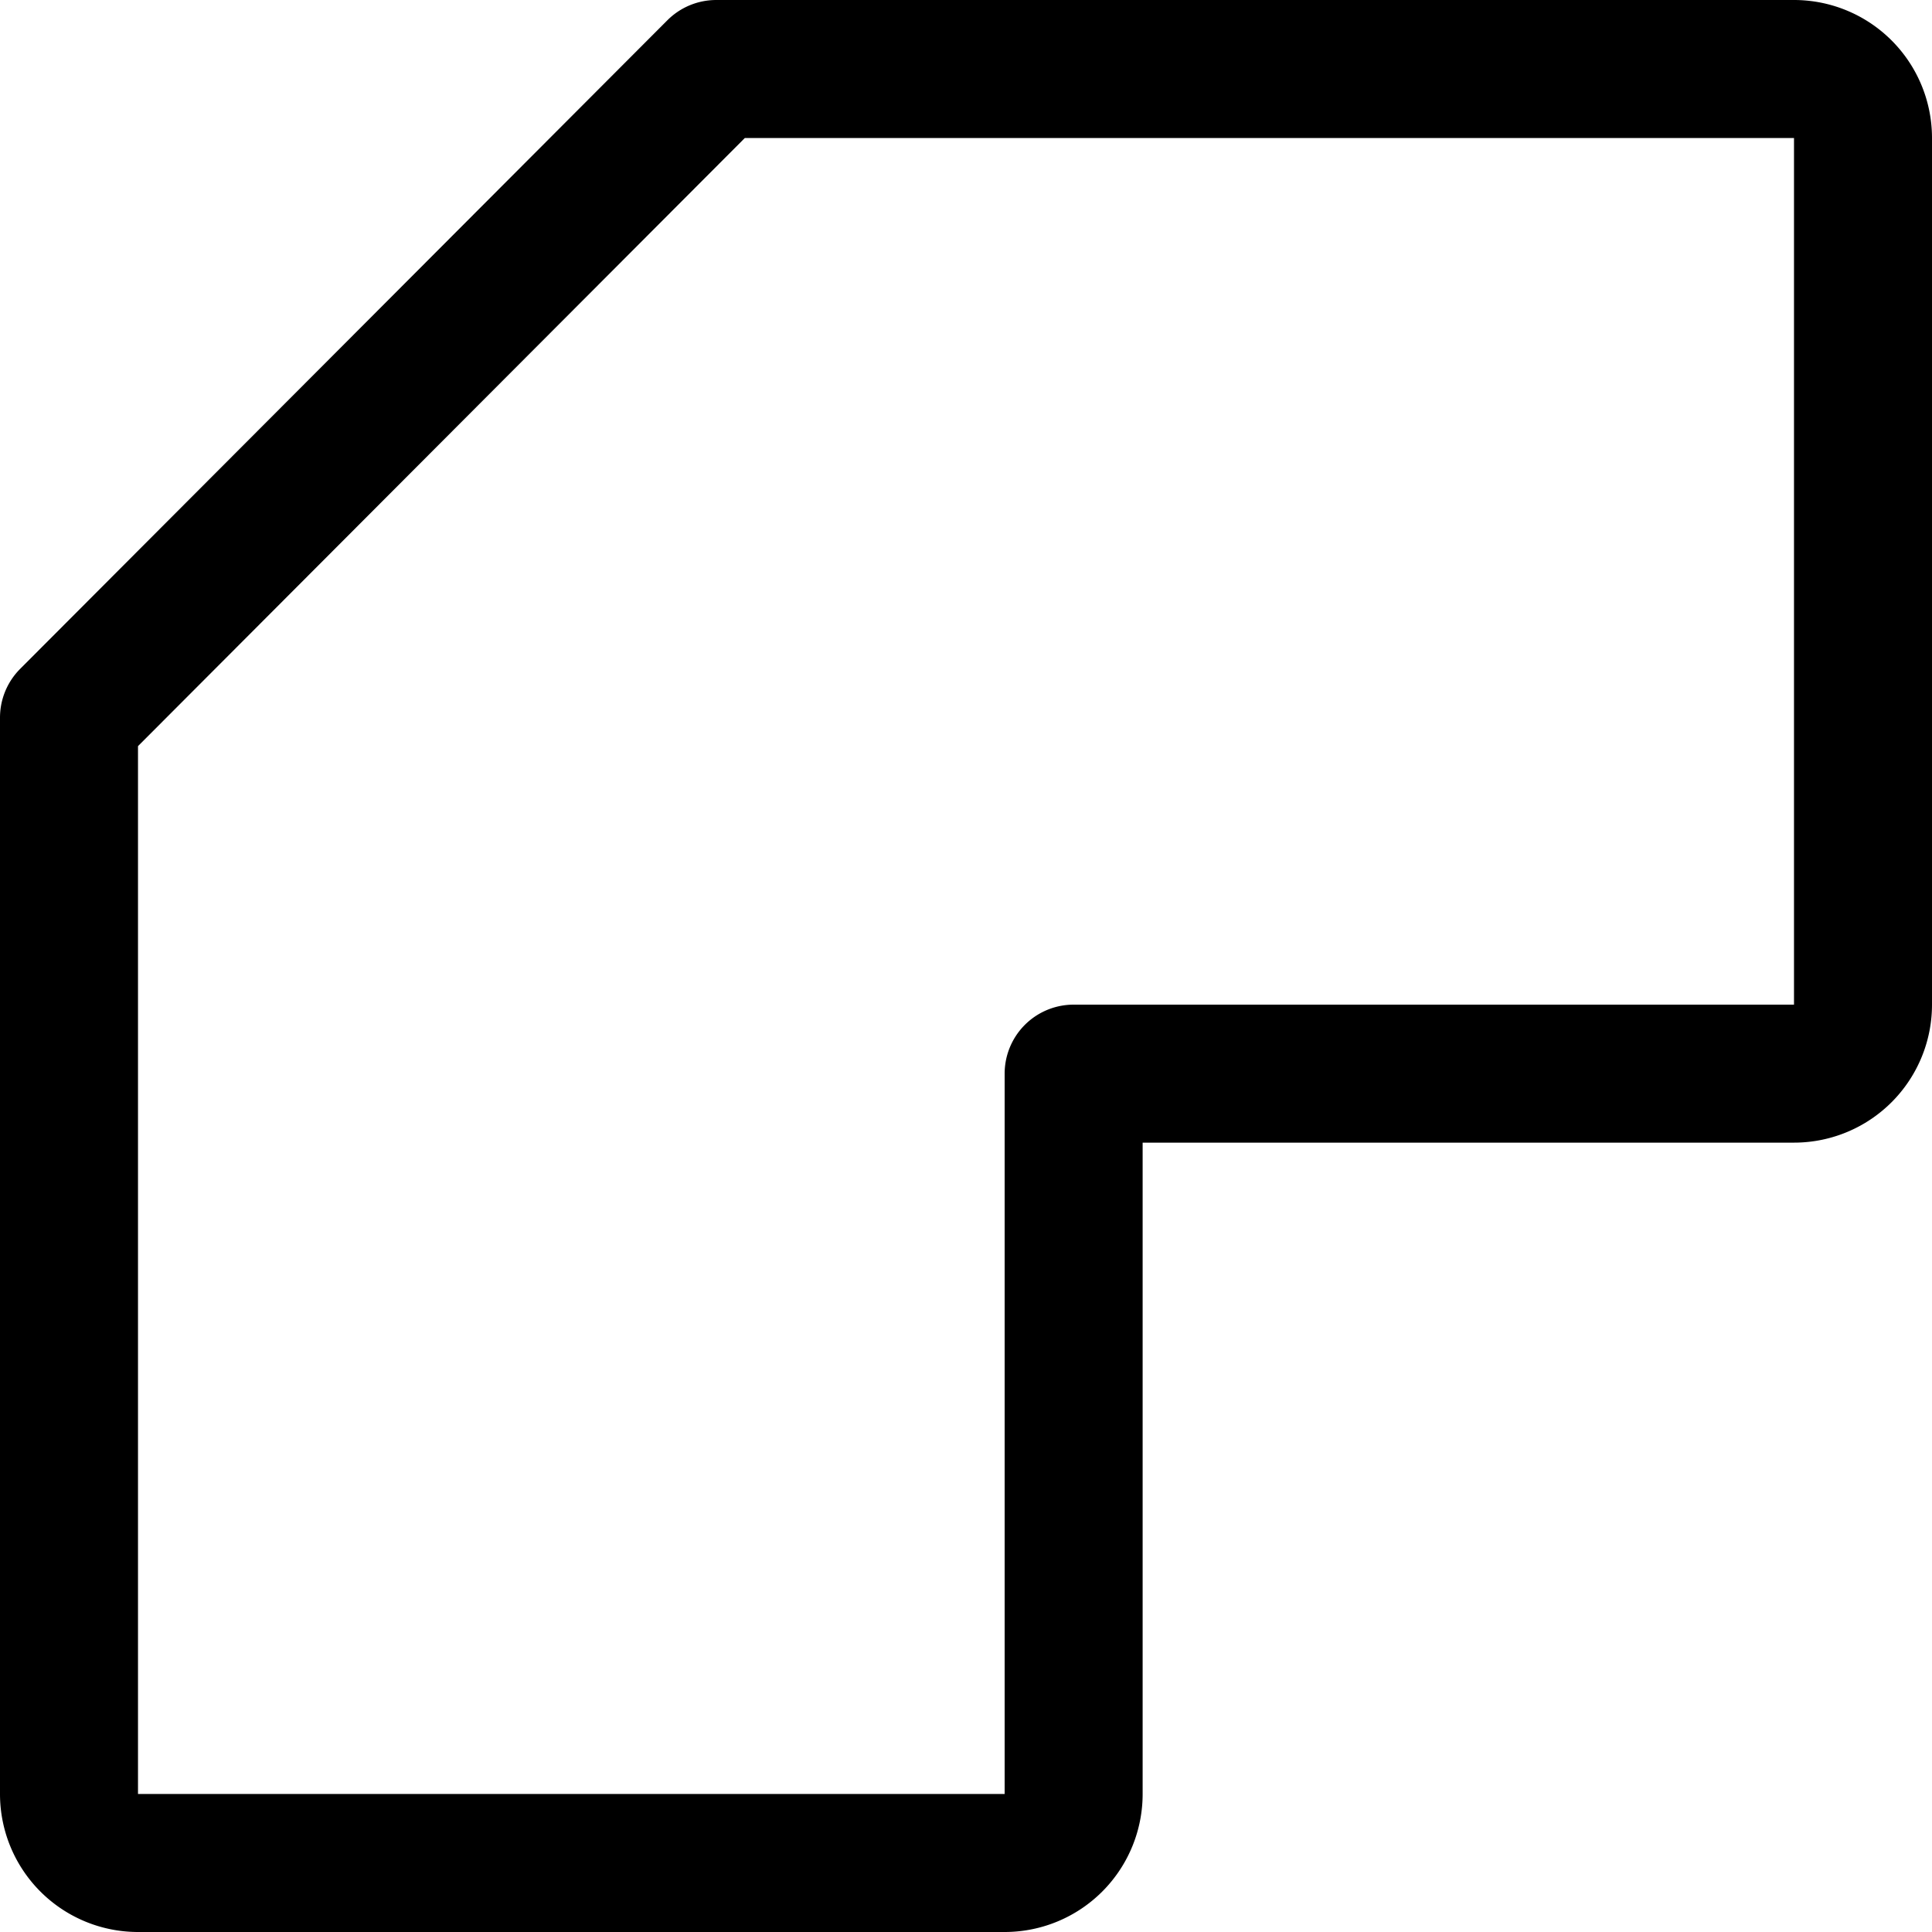<svg focusable="false" xmlns="http://www.w3.org/2000/svg" fill="none" role="img" aria-label="Icon" viewBox="0 0 14 14">
  <path d="M.5 5.2V13a.5.5 0 0 0 .5.5h6.28a.5.5 0 0 0 .5-.5V7.78H13a.5.5 0 0 0 .5-.5V1a.5.5 0 0 0-.5-.5H5.19z" stroke="currentColor" stroke-linecap="round" stroke-linejoin="round"/>
</svg>
